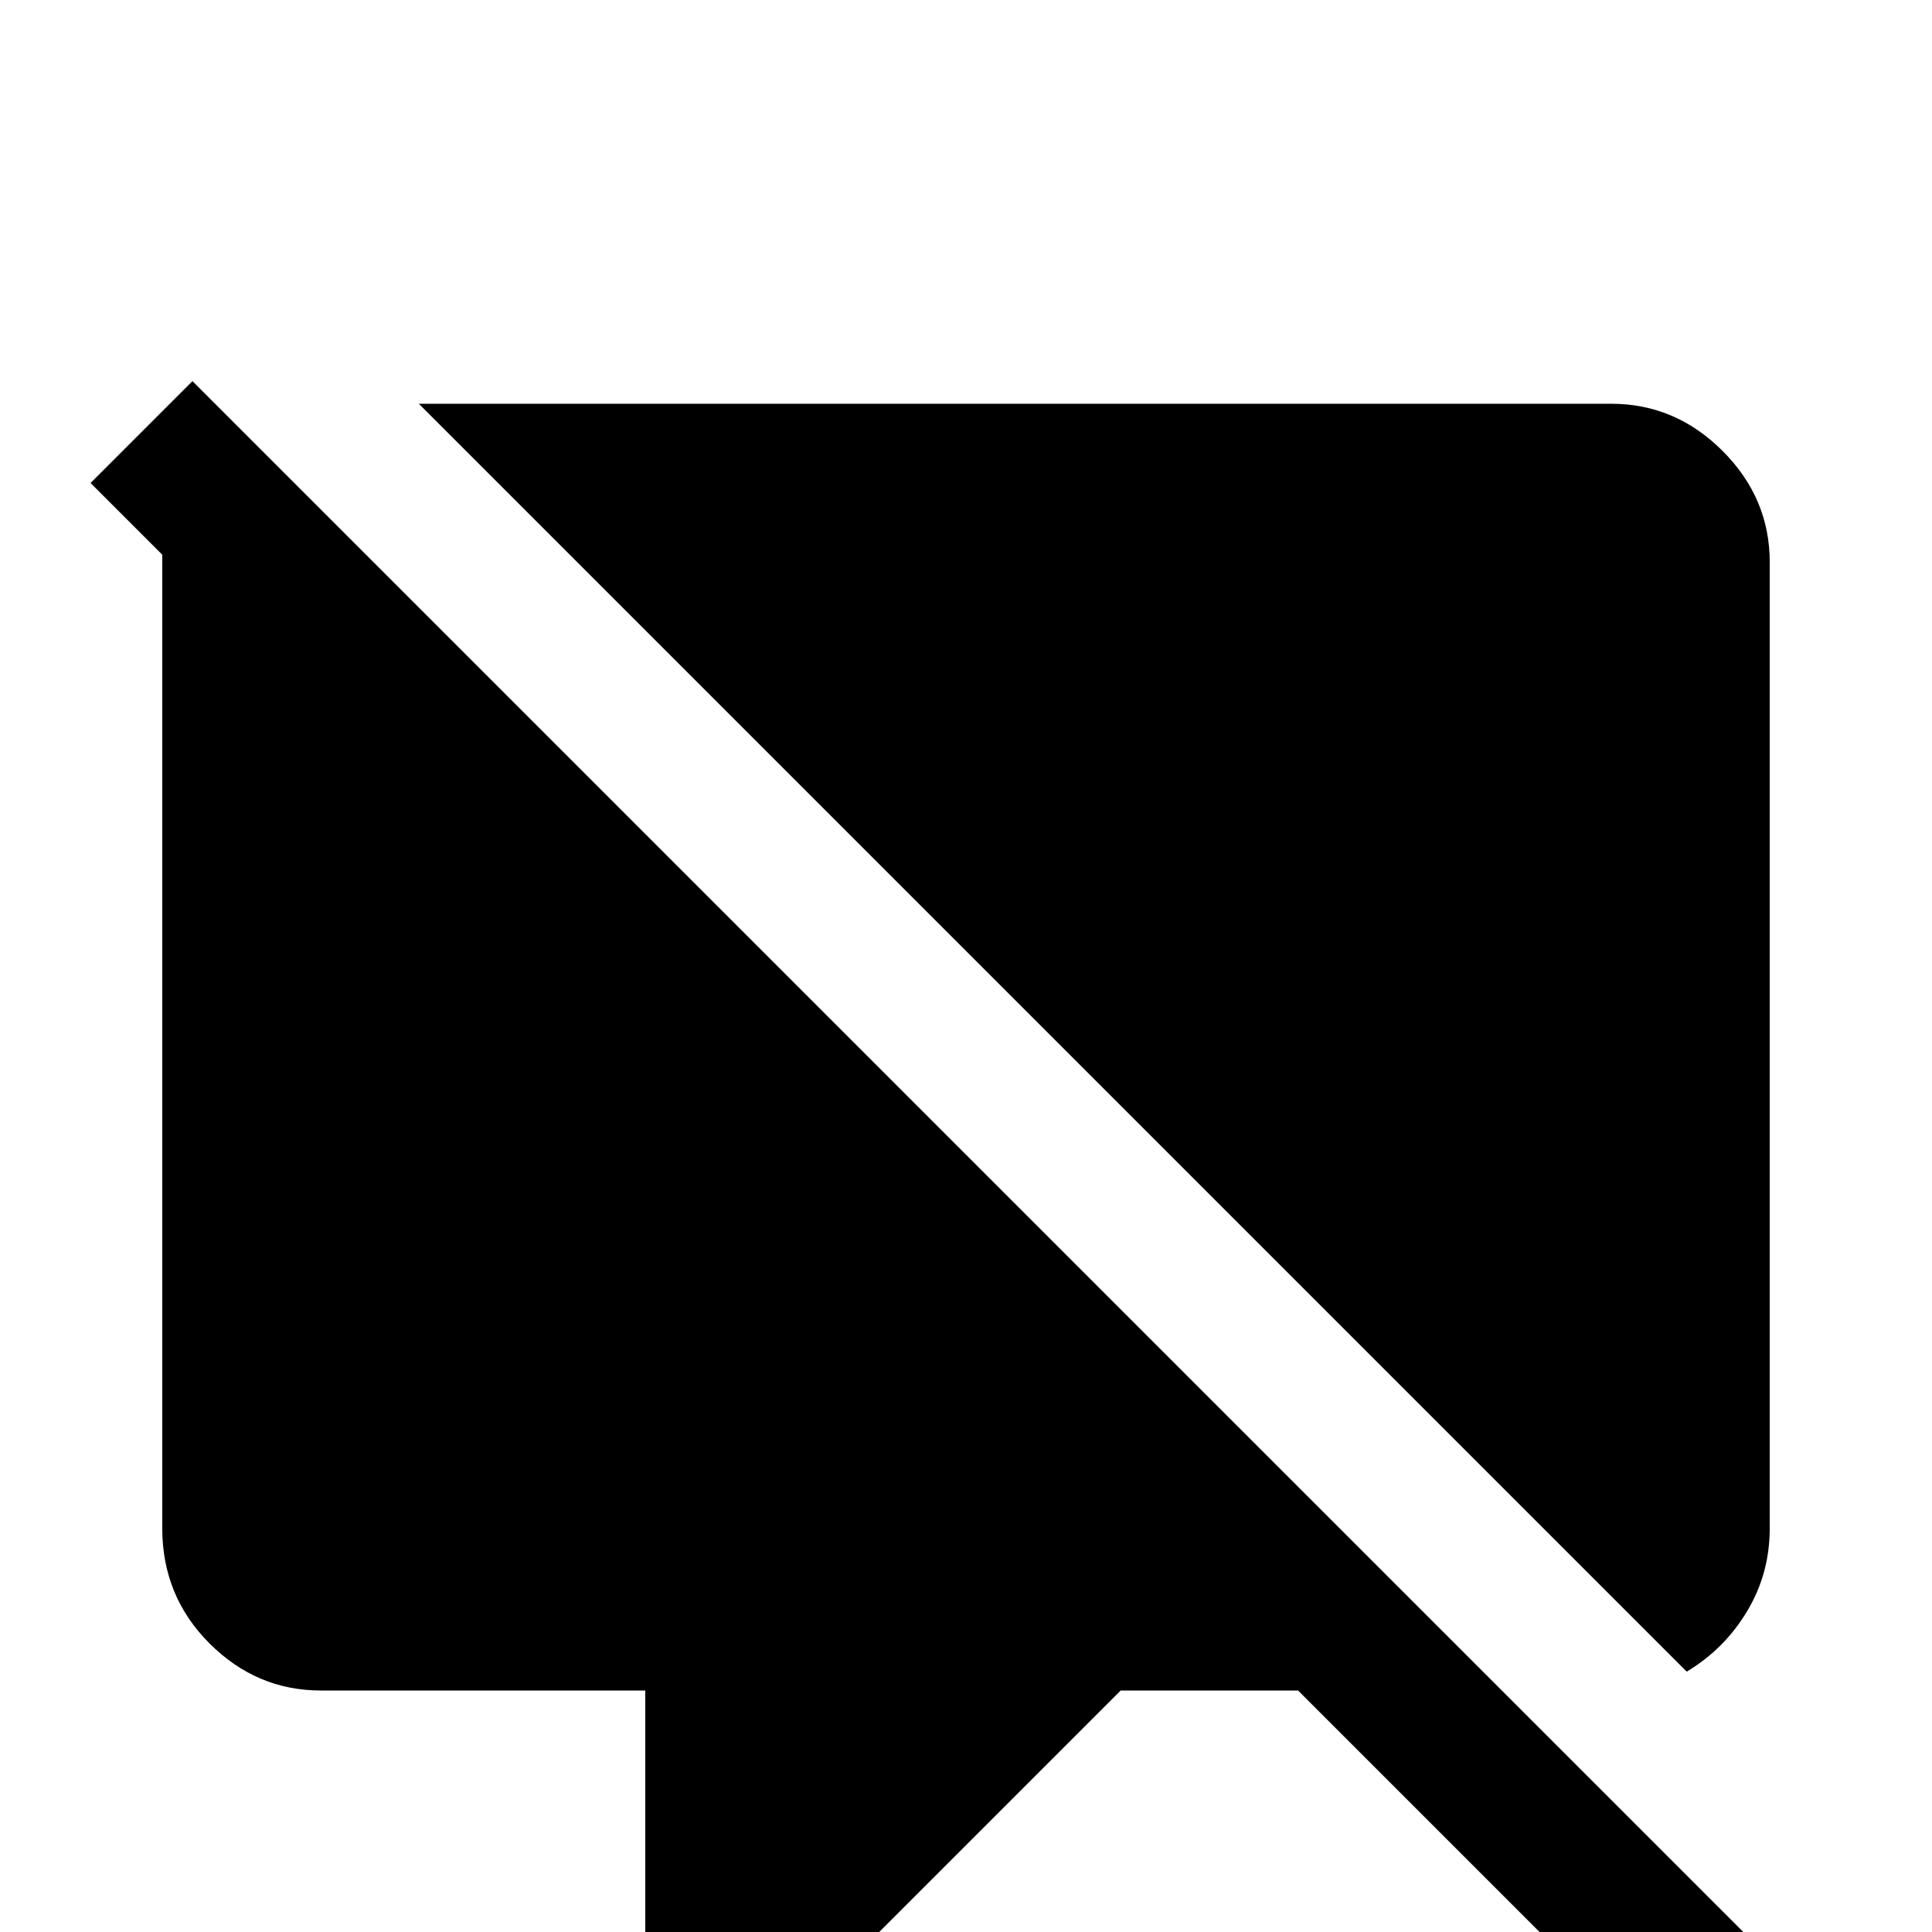 <svg xmlns="http://www.w3.org/2000/svg" viewBox="0 -512 512 512">
	<path fill="#000000" d="M472 10L445 37L344 -64H297L218 15Q211 21 203 21H192Q183 21 177 15Q171 9 171 0V-64H85Q68 -64 55.5 -76.5Q43 -89 43 -107V-365L24 -384L51 -411ZM469 -107V-363Q469 -380 456.5 -392.5Q444 -405 427 -405H111L447 -69Q457 -75 463 -85Q469 -95 469 -107Z"/>
</svg>